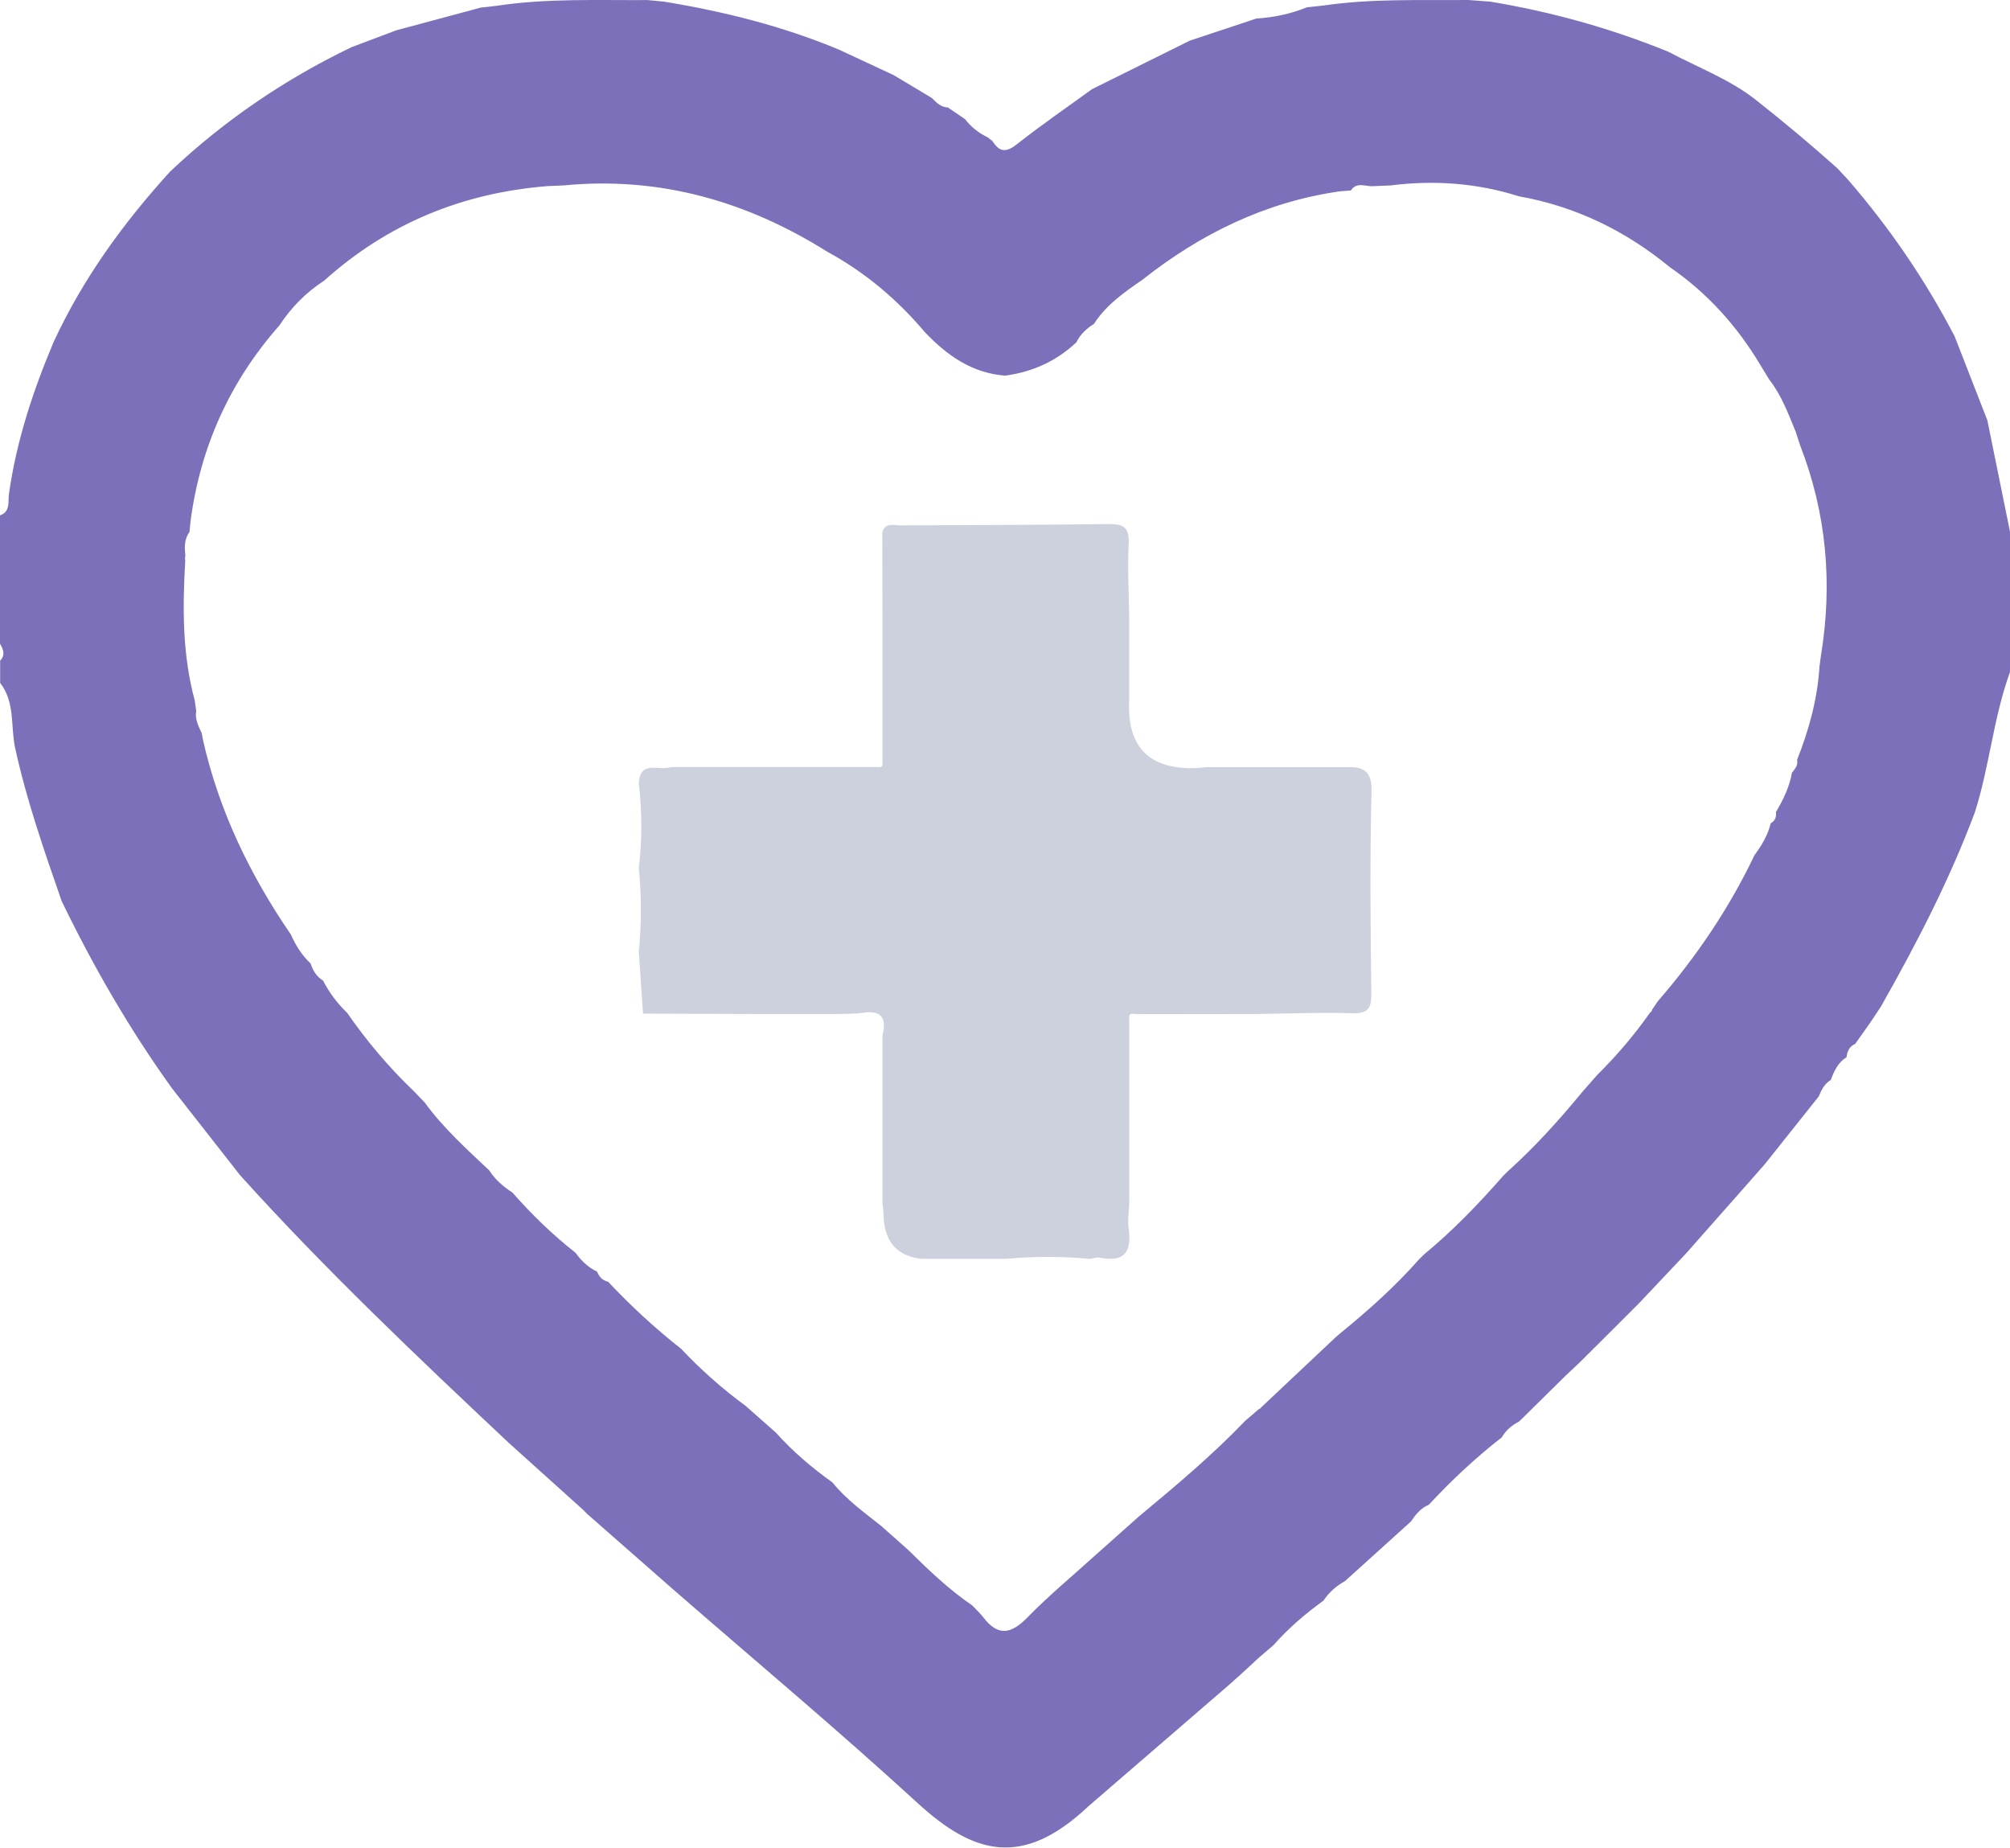 <?xml version="1.0" encoding="UTF-8"?>
<svg id="Layer_1" data-name="Layer 1" xmlns="http://www.w3.org/2000/svg" viewBox="0 0 269.05 247.26">
  <defs>
    <style>
      .cls-1 {
        fill: #cdd1de;
      }

      .cls-1, .cls-2 {
        stroke-width: 0px;
      }

      .cls-2 {
        fill: #7d70ba;
      }
    </style>
  </defs>
  <path class="cls-2" d="m0,86.18v-17.21c1.42-.49,1.06-1.86,1.19-2.82,1-7.11,3.22-13.84,6-20.41,3.92-8.47,9.33-15.91,15.58-22.78,7.22-6.82,15.33-12.34,24.27-16.64,2-.75,3.99-1.51,5.99-2.26,3.77-1.01,7.54-2.03,11.31-3.04.72-.08,1.45-.17,2.17-.25C73.22-.24,79.96.05,86.69.01c.73.07,1.47.14,2.2.21,8.04,1.32,15.89,3.28,23.43,6.43l7.3,3.4c1.7,1.02,3.41,2.04,5.11,3.06.6.61,1.2,1.24,2.15,1.27l2.33,1.59-.05-.05c.81,1.08,1.84,1.87,3.05,2.46l.64.5c.9,1.43,1.77,1.6,3.23.45,3.27-2.58,6.71-4.94,10.08-7.39,4.37-2.17,8.73-4.33,13.1-6.5,2.97-.99,5.94-1.98,8.91-2.96,2.35-.14,4.61-.63,6.79-1.51.73-.08,1.47-.15,2.2-.23C183.58-.21,190.07.06,196.55,0l2.94.22c8.19,1.36,16.13,3.57,23.82,6.7,3.94,2.1,8.26,3.71,11.71,6.44,3.7,2.92,7.36,5.97,10.89,9.13.49.52.98,1.05,1.47,1.57,5.56,6.43,10.33,13.4,14.26,20.95,1.46,3.75,2.92,7.49,4.38,11.24,1.01,4.98,2.03,9.96,3.04,14.95v18.71c-2.23,6.1-2.74,12.62-4.71,18.79-3.39,9.06-7.82,17.61-12.58,26.01,0,0,.02-.02.02-.02-.51.77-1.02,1.54-1.54,2.3,0,0,.04-.06.04-.06-.61.86-1.21,1.71-1.82,2.57,0,0-.13.2-.13.2-.8.33-1.07,1-1.17,1.78-1.13.71-1.67,1.84-2.1,3.04-.84.51-1.27,1.33-1.62,2.21-2.41,3.02-4.81,6.05-7.22,9.07-.89,1.01-1.77,2.02-2.66,3.02-2.63,2.97-5.25,5.94-7.88,8.92-2.09,2.22-4.19,4.43-6.28,6.65-1.17,1.17-2.34,2.34-3.51,3.51-1.48,1.47-2.96,2.95-4.44,4.42,0,0,0,0,0,0-.63.6-1.27,1.2-1.9,1.79-2.07,2.04-4.13,4.07-6.2,6.11-.97.51-1.79,1.17-2.34,2.14-3.51,2.73-6.74,5.76-9.76,9.01-1.06.44-1.76,1.29-2.37,2.22-2.95,2.67-5.9,5.33-8.85,8-1.16.64-2.14,1.5-2.88,2.61-2.42,1.76-4.7,3.69-6.68,5.95-.65.55-1.29,1.11-1.94,1.66,0,0,0,0,0,0-.95.87-1.9,1.74-2.84,2.62,0,0,.04-.05.04-.05-.42.37-.84.75-1.25,1.12-6.26,5.4-12.52,10.81-18.78,16.21-8.82,8.33-15.36,6.48-22.88-.41-10.68-9.79-21.8-19.09-32.73-28.6-3.84-3.37-7.68-6.74-11.52-10.11-.17-.18-.34-.35-.52-.53-3.31-2.98-6.62-5.96-9.93-8.94-12.34-11.6-24.63-23.25-35.99-35.84-3.04-3.88-6.09-7.77-9.13-11.65-5.68-7.9-10.52-16.29-14.76-25.05-2.34-6.74-4.69-13.47-6.22-20.47-.63-2.9.02-6.13-2.01-8.71v-2.99c.74-.75.4-1.5,0-2.25Zm118.15,118.21c.69.61,1.39,1.23,2.08,1.84.46.41.93.83,1.39,1.24,2.68,2.65,5.4,5.25,8.52,7.38.5.53,1.05,1.03,1.49,1.6,1.96,2.56,3.71,2.24,5.87.03,2.85-2.92,6.02-5.54,9.05-8.29l5.91-5.26c4.9-4.07,9.78-8.16,14.2-12.77l1.83-1.57c.14-.04.25-.12.32-.24,3.31-3.11,6.61-6.23,9.92-9.34.23-.2.46-.4.69-.6,3.74-3.04,7.33-6.25,10.52-9.87.22-.22.45-.44.67-.66,3.86-3.18,7.32-6.78,10.62-10.54.21-.2.41-.41.62-.61,3.61-3.25,6.86-6.84,9.94-10.59.67-.77,1.35-1.54,2.02-2.3,2.6-2.57,4.96-5.34,7.06-8.33.15-.08.24-.2.26-.37.26-.39.52-.78.79-1.16,5.15-5.95,9.53-12.4,12.92-19.52.96-1.31,1.8-2.68,2.18-4.28.6-.33.77-.86.7-1.5.97-1.65,1.81-3.35,2.14-5.26.39-.51.86-.99.69-1.73,1.59-4.02,2.73-8.15,3-12.48.06-.48.13-.97.19-1.45,1.59-9.65.76-19.07-2.8-28.21-.19-.6-.39-1.19-.58-1.79-1-2.42-1.9-4.89-3.55-6.98-.41-.68-.83-1.36-1.24-2.04-3.1-5.16-7.05-9.54-12.02-12.96-5.94-4.89-12.64-8.16-20.24-9.51-5.63-1.79-11.38-2.19-17.22-1.45l-2.24.09c-1.02.11-2.22-.65-3.03.58-.48.04-.97.07-1.45.11-9.95,1.42-18.63,5.66-26.45,11.84-2.43,1.67-4.85,3.36-6.49,5.91-.99.62-1.83,1.39-2.35,2.46-2.69,2.54-5.9,3.97-9.54,4.46-4.46-.34-7.81-2.73-10.77-5.85-3.69-4.37-8-7.99-13.03-10.73-10.79-6.77-22.45-10.11-35.25-8.88-.75.03-1.5.07-2.24.1-11.35.91-21.35,5-29.85,12.64-2.42,1.57-4.41,3.58-5.99,5.99-6.63,7.51-10.58,16.24-11.9,26.17-.05.49-.09.99-.14,1.48-.72.97-.68,2.07-.55,3.19-.07.2-.07.41-.02.62-.37,6.29-.4,12.56,1.26,18.71.07.48.14.97.21,1.45-.21,1.1.31,2.02.74,2.97.05.26.09.52.14.79,2.13,9.53,6.3,18.14,11.79,26.15.64,1.45,1.47,2.77,2.63,3.86.32.95.8,1.78,1.69,2.31h-.01c.83,1.6,1.89,3.04,3.21,4.29,2.62,3.78,5.57,7.28,8.9,10.46.5.52.99,1.03,1.49,1.55,2.48,3.41,5.59,6.21,8.63,9.08.8,1.24,1.88,2.18,3.11,2.97,2.58,2.94,5.38,5.65,8.46,8.07.76,1.08,1.69,1.95,2.89,2.53.26.7.72,1.17,1.46,1.34,3.04,3.23,6.28,6.23,9.77,8.97,2.64,2.8,5.51,5.35,8.62,7.63,1.36,1.2,2.72,2.4,4.08,3.6,2.25,2.52,4.81,4.69,7.55,6.65,1.91,2.36,4.37,4.1,6.71,5.97l.05.05Z"/>
  <path class="cls-1" d="m180.23,102.66c2.26-.07,3.43.48,3.36,3.29-.23,8.97-.14,17.95-.03,26.92.03,2.04-.39,2.8-2.6,2.73-4.22-.14-8.45.05-12.68.1-5.23,0-10.46.01-15.69.02-.26,0-.51-.01-.77-.02-.55-.13-.75.1-.66.64,0,.76,0,1.51,0,2.27,0,3.74,0,7.47,0,11.21,0,3.75,0,7.49,0,11.24-.04,1.09-.24,2.2-.09,3.25.44,3.02-.39,4.68-3.8,4.01-.45-.09-.95.1-1.43.15-3.73-.35-7.47-.35-11.2,0-3.74,0-7.48,0-11.22,0q-5.06-.49-5.16-5.99c0-.48-.09-.96-.14-1.44,0-3.74,0-7.47,0-11.21,0-3.75,0-7.49,0-11.24.58-2.28-.06-3.45-2.64-3.05-1.07.17-2.17.11-3.25.16-3.74,0-7.48,0-11.23,0-4.98-.02-9.96-.03-14.93-.05-.19-2.75-.37-5.51-.56-8.26.36-3.74.37-7.49,0-11.23.45-3.76.44-7.52,0-11.29.13-3.25,2.77-1.64,4.29-2.22,3.74,0,7.48,0,11.21,0,3.98,0,7.97,0,11.95,0,.5,0,1,0,1.5,0,.5,0,.99,0,1.49,0,.5,0,1,0,1.5,0,.59.11.76-.18.67-.71,0-2.75,0-5.5,0-8.25,0-3.74,0-7.47,0-11.21,0-3.75-.02-7.49-.02-11.24.42-1.38,1.54-.93,2.47-.93,9.26-.05,18.53-.05,27.79-.18,2.05-.03,2.84.46,2.72,2.67-.17,3.21.03,6.45.07,9.67,0,3.75,0,7.49,0,11.24q-.47,9.19,8.55,9.09c.61,0,1.22-.09,1.83-.14,1.99,0,3.99,0,5.98,0,4.23,0,8.47,0,12.7,0Z"/>
</svg>